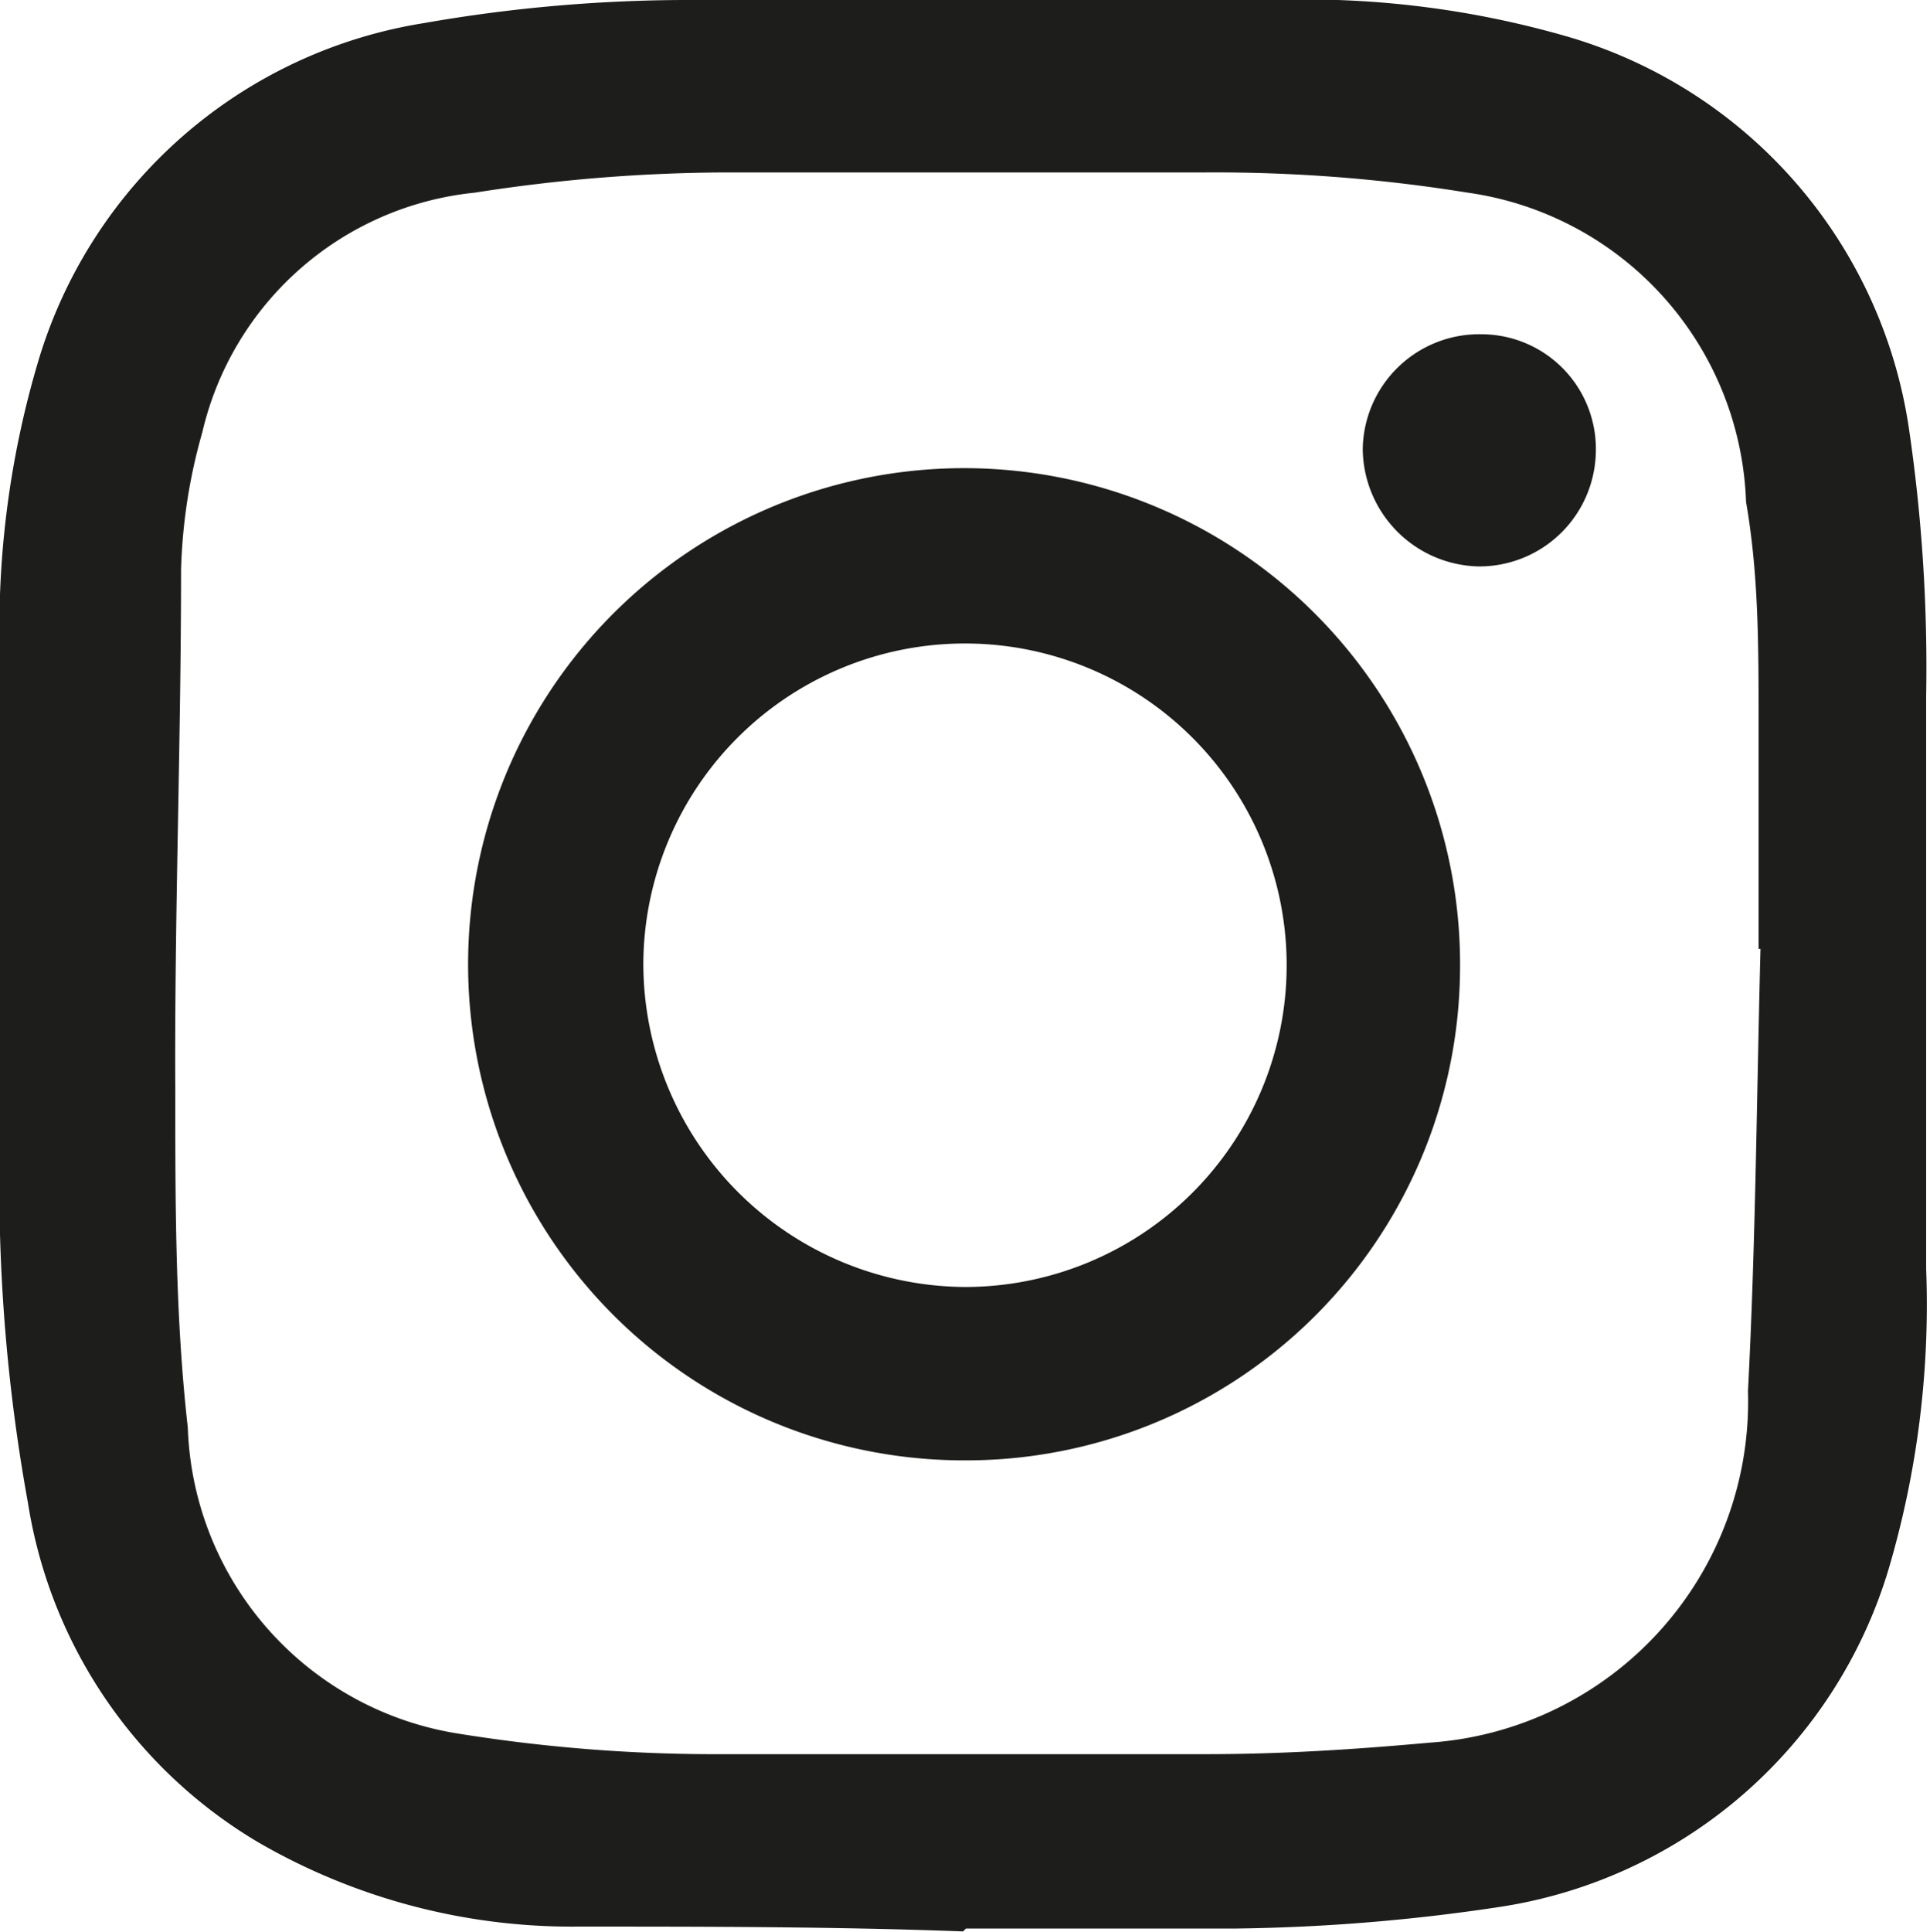 <svg id="Layer_1" data-name="Layer 1" xmlns="http://www.w3.org/2000/svg" xmlns:xlink="http://www.w3.org/1999/xlink" viewBox="0 0 20.04 20.06"><defs><style>.cls-1{fill:none;}.cls-2{clip-path:url(#clip-path);}.cls-3{fill:#1d1d1b;}</style><clipPath id="clip-path" transform="translate(0 0)"><rect class="cls-1" width="20.03" height="20.06"/></clipPath></defs><title>ui-instagram</title><g class="cls-2"><path class="cls-3" d="M18.26,9.85h0c0-.79,0-1.58,0-2.37s0-1.52-.13-2.27A3.36,3.36,0,0,0,15.24,2a16.45,16.45,0,0,0-2.72-.21q-2.5,0-5,0A17.13,17.13,0,0,0,4.93,2,3.24,3.24,0,0,0,2.1,4.49a5.75,5.75,0,0,0-.22,1.42c0,1.82-.07,3.63-.06,5.44,0,1.16,0,2.32.13,3.47A3.33,3.33,0,0,0,4.78,18a16.81,16.81,0,0,0,2.75.21c1.66,0,3.32,0,5,0,.78,0,1.55-.05,2.32-.12a3.55,3.55,0,0,0,3.3-3.65c.08-1.53.09-3.06.13-4.59M10,20.05C8.66,20,7.3,20,6,20a6.5,6.5,0,0,1-3.31-.87,5,5,0,0,1-2.4-3.53A18.36,18.36,0,0,1,0,12.81c0-2,0-4,0-5.95a9.7,9.7,0,0,1,.4-3.12,5,5,0,0,1,4-3.5A15.93,15.93,0,0,1,7.22,0c2,0,4,0,6,0a9.79,9.79,0,0,1,3.09.39,5,5,0,0,1,3.51,4.05A17,17,0,0,1,20,7.23c0,2,0,4,0,5.94a9.69,9.69,0,0,1-.39,3.12,5,5,0,0,1-4,3.5,19.78,19.78,0,0,1-2.77.23c-.94,0-1.87,0-2.81,0v0" transform="translate(0 0)"/><path class="cls-3" d="M10,13.36A3.34,3.34,0,1,0,6.68,10,3.36,3.36,0,0,0,10,13.36m0,1.8a5.15,5.15,0,1,1,5.16-5.08A5.13,5.13,0,0,1,10,15.16" transform="translate(0 0)"/><path class="cls-3" d="M15.39,3.47A1.19,1.19,0,0,1,16.57,4.7a1.21,1.21,0,0,1-1.22,1.18,1.23,1.23,0,0,1-1.2-1.22,1.21,1.21,0,0,1,1.24-1.19" transform="translate(0 0)"/></g></svg>